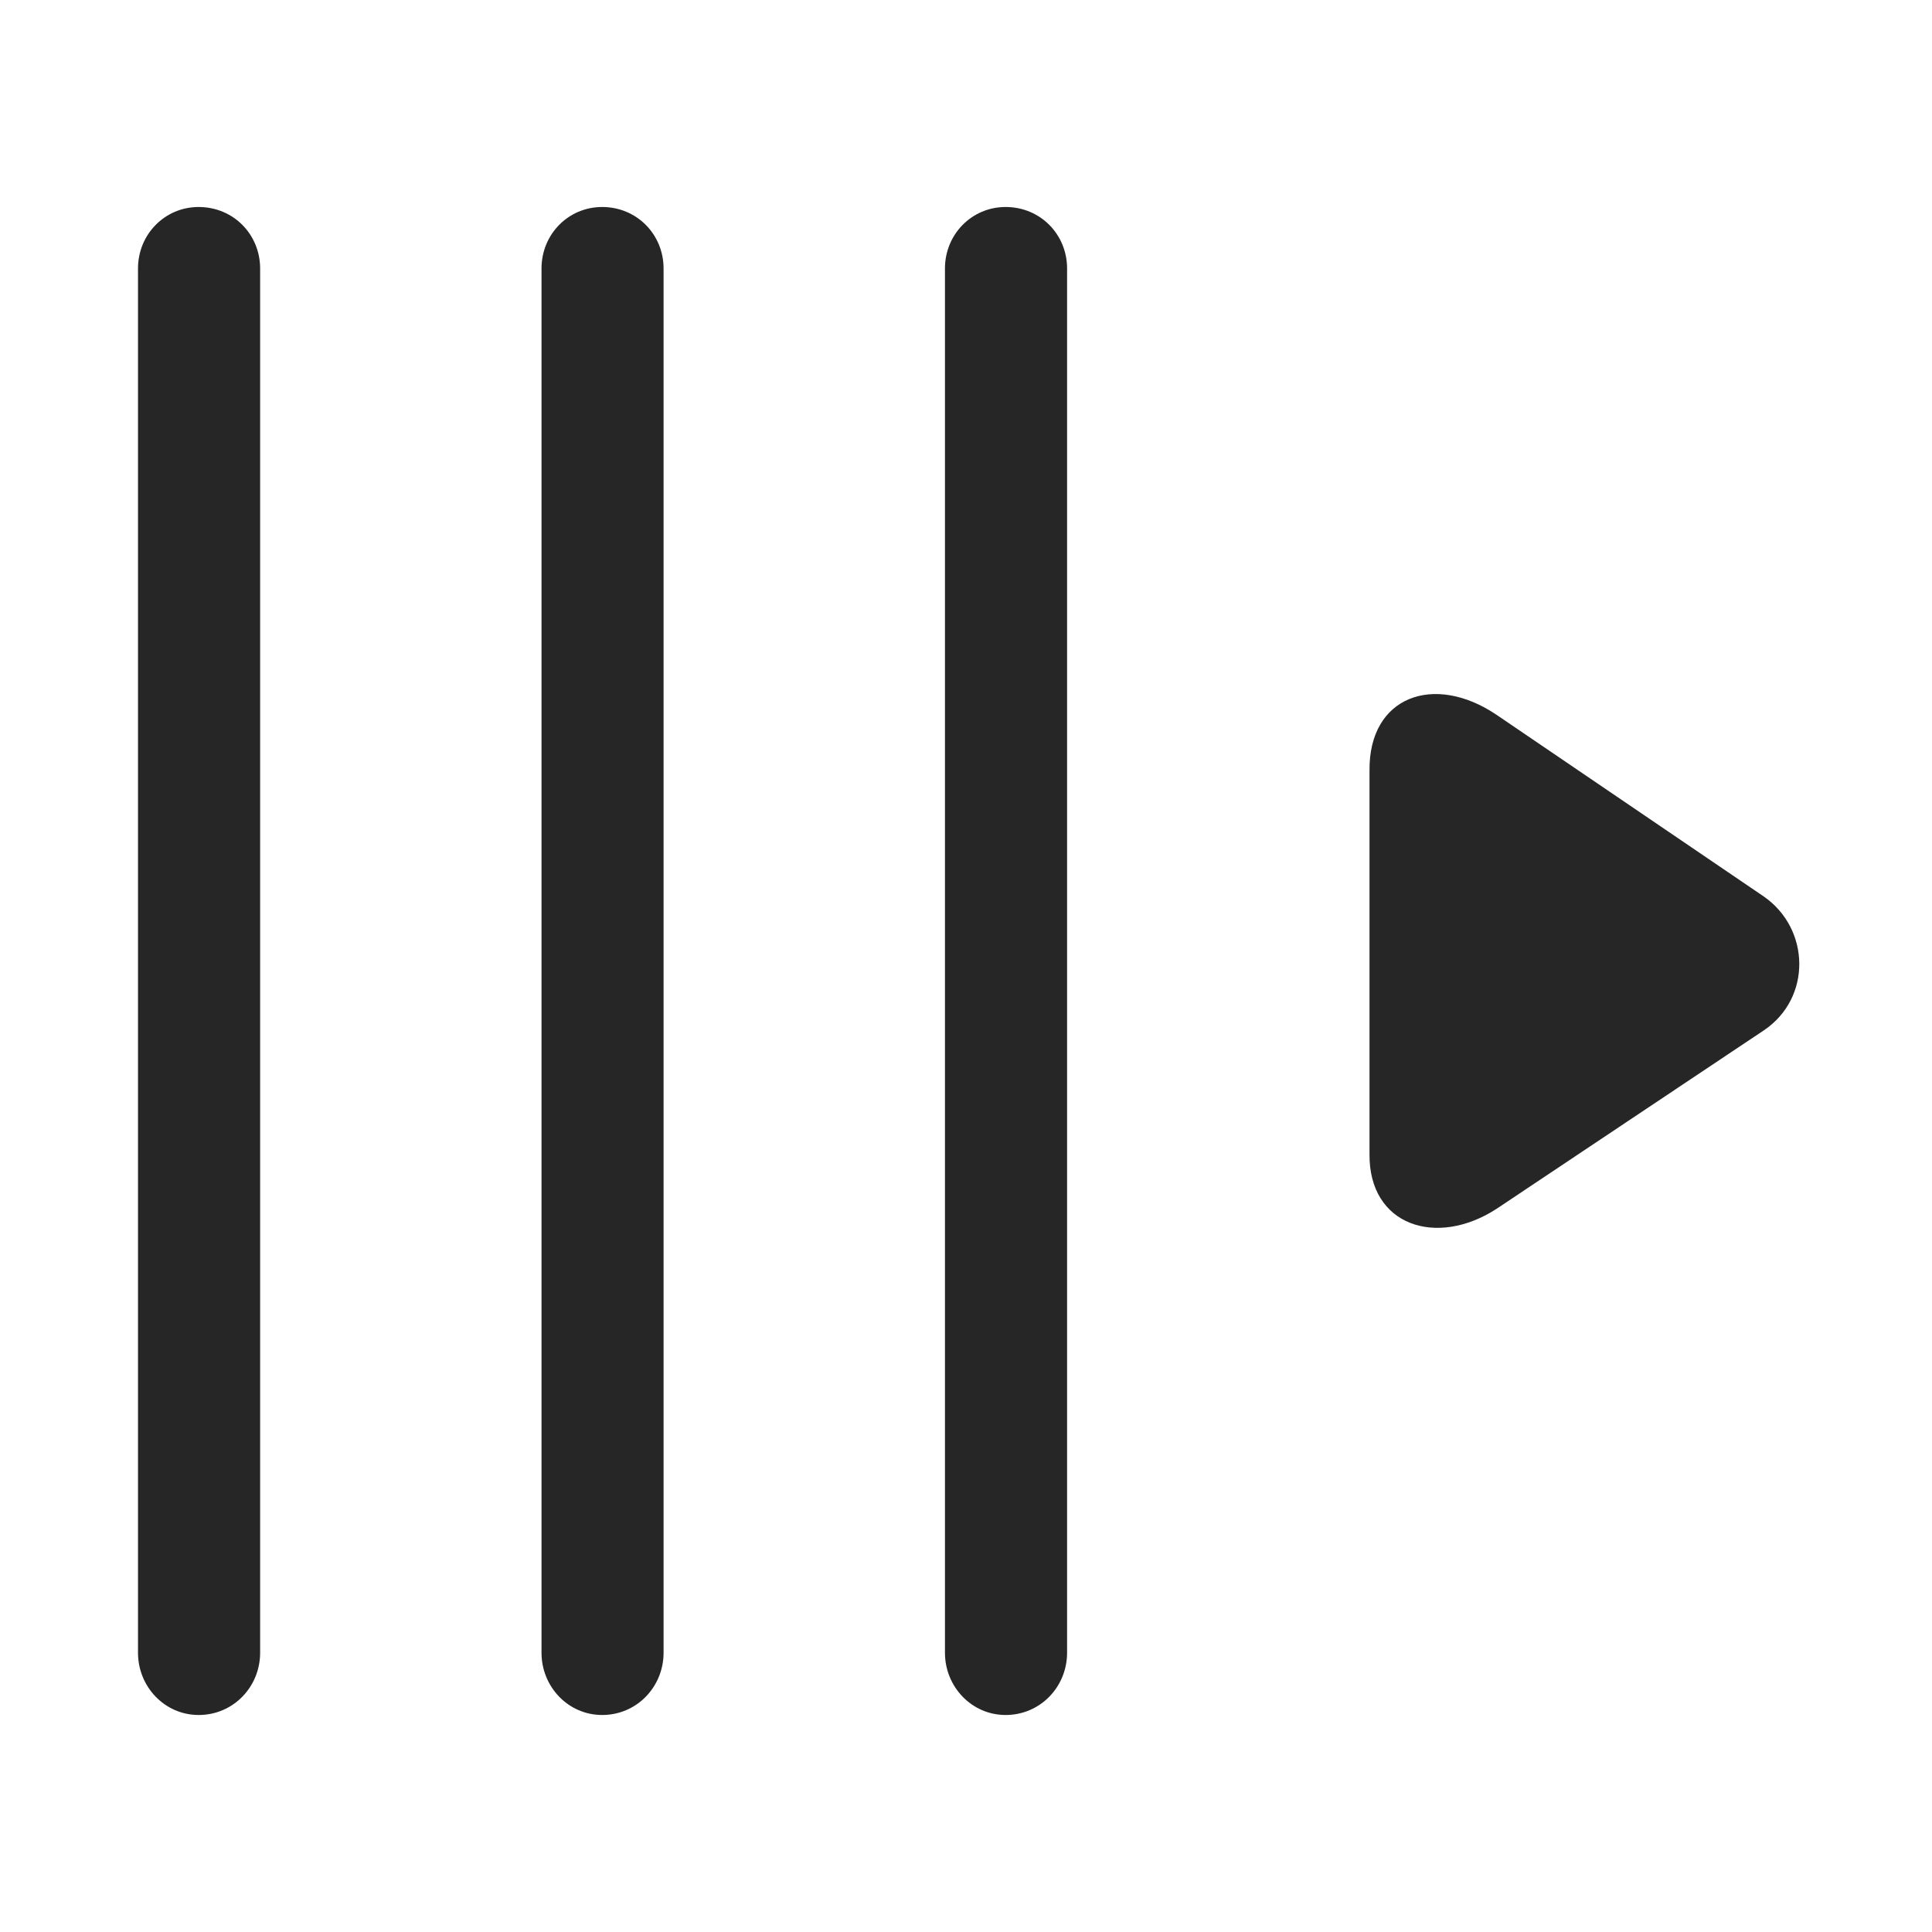 <svg width="28" height="28" viewBox="0 0 28 28" fill="none" xmlns="http://www.w3.org/2000/svg">
<path d="M2.879 24.855C3.383 24.855 3.77 24.445 3.77 23.953V3.891C3.77 3.398 3.383 3 2.879 3C2.387 3 2 3.398 2 3.891V23.953C2 24.445 2.387 24.855 2.879 24.855ZM8.727 24.855C9.23 24.855 9.617 24.445 9.617 23.953V3.891C9.617 3.398 9.23 3 8.727 3C8.234 3 7.848 3.398 7.848 3.891V23.953C7.848 24.445 8.234 24.855 8.727 24.855ZM14.574 24.855C15.078 24.855 15.465 24.445 15.465 23.953V3.891C15.465 3.398 15.078 3 14.574 3C14.082 3 13.695 3.398 13.695 3.891V23.953C13.695 24.445 14.082 24.855 14.574 24.855Z" fill="black" fill-opacity="0.85"/>
<path d="M21.688 17.52L25.567 14.93C26.258 14.461 26.235 13.465 25.567 12.996L21.688 10.359C20.785 9.75 19.836 10.09 19.848 11.168V16.723C19.836 17.766 20.82 18.082 21.688 17.52Z" fill="black" fill-opacity="0.85"/>
</svg>
